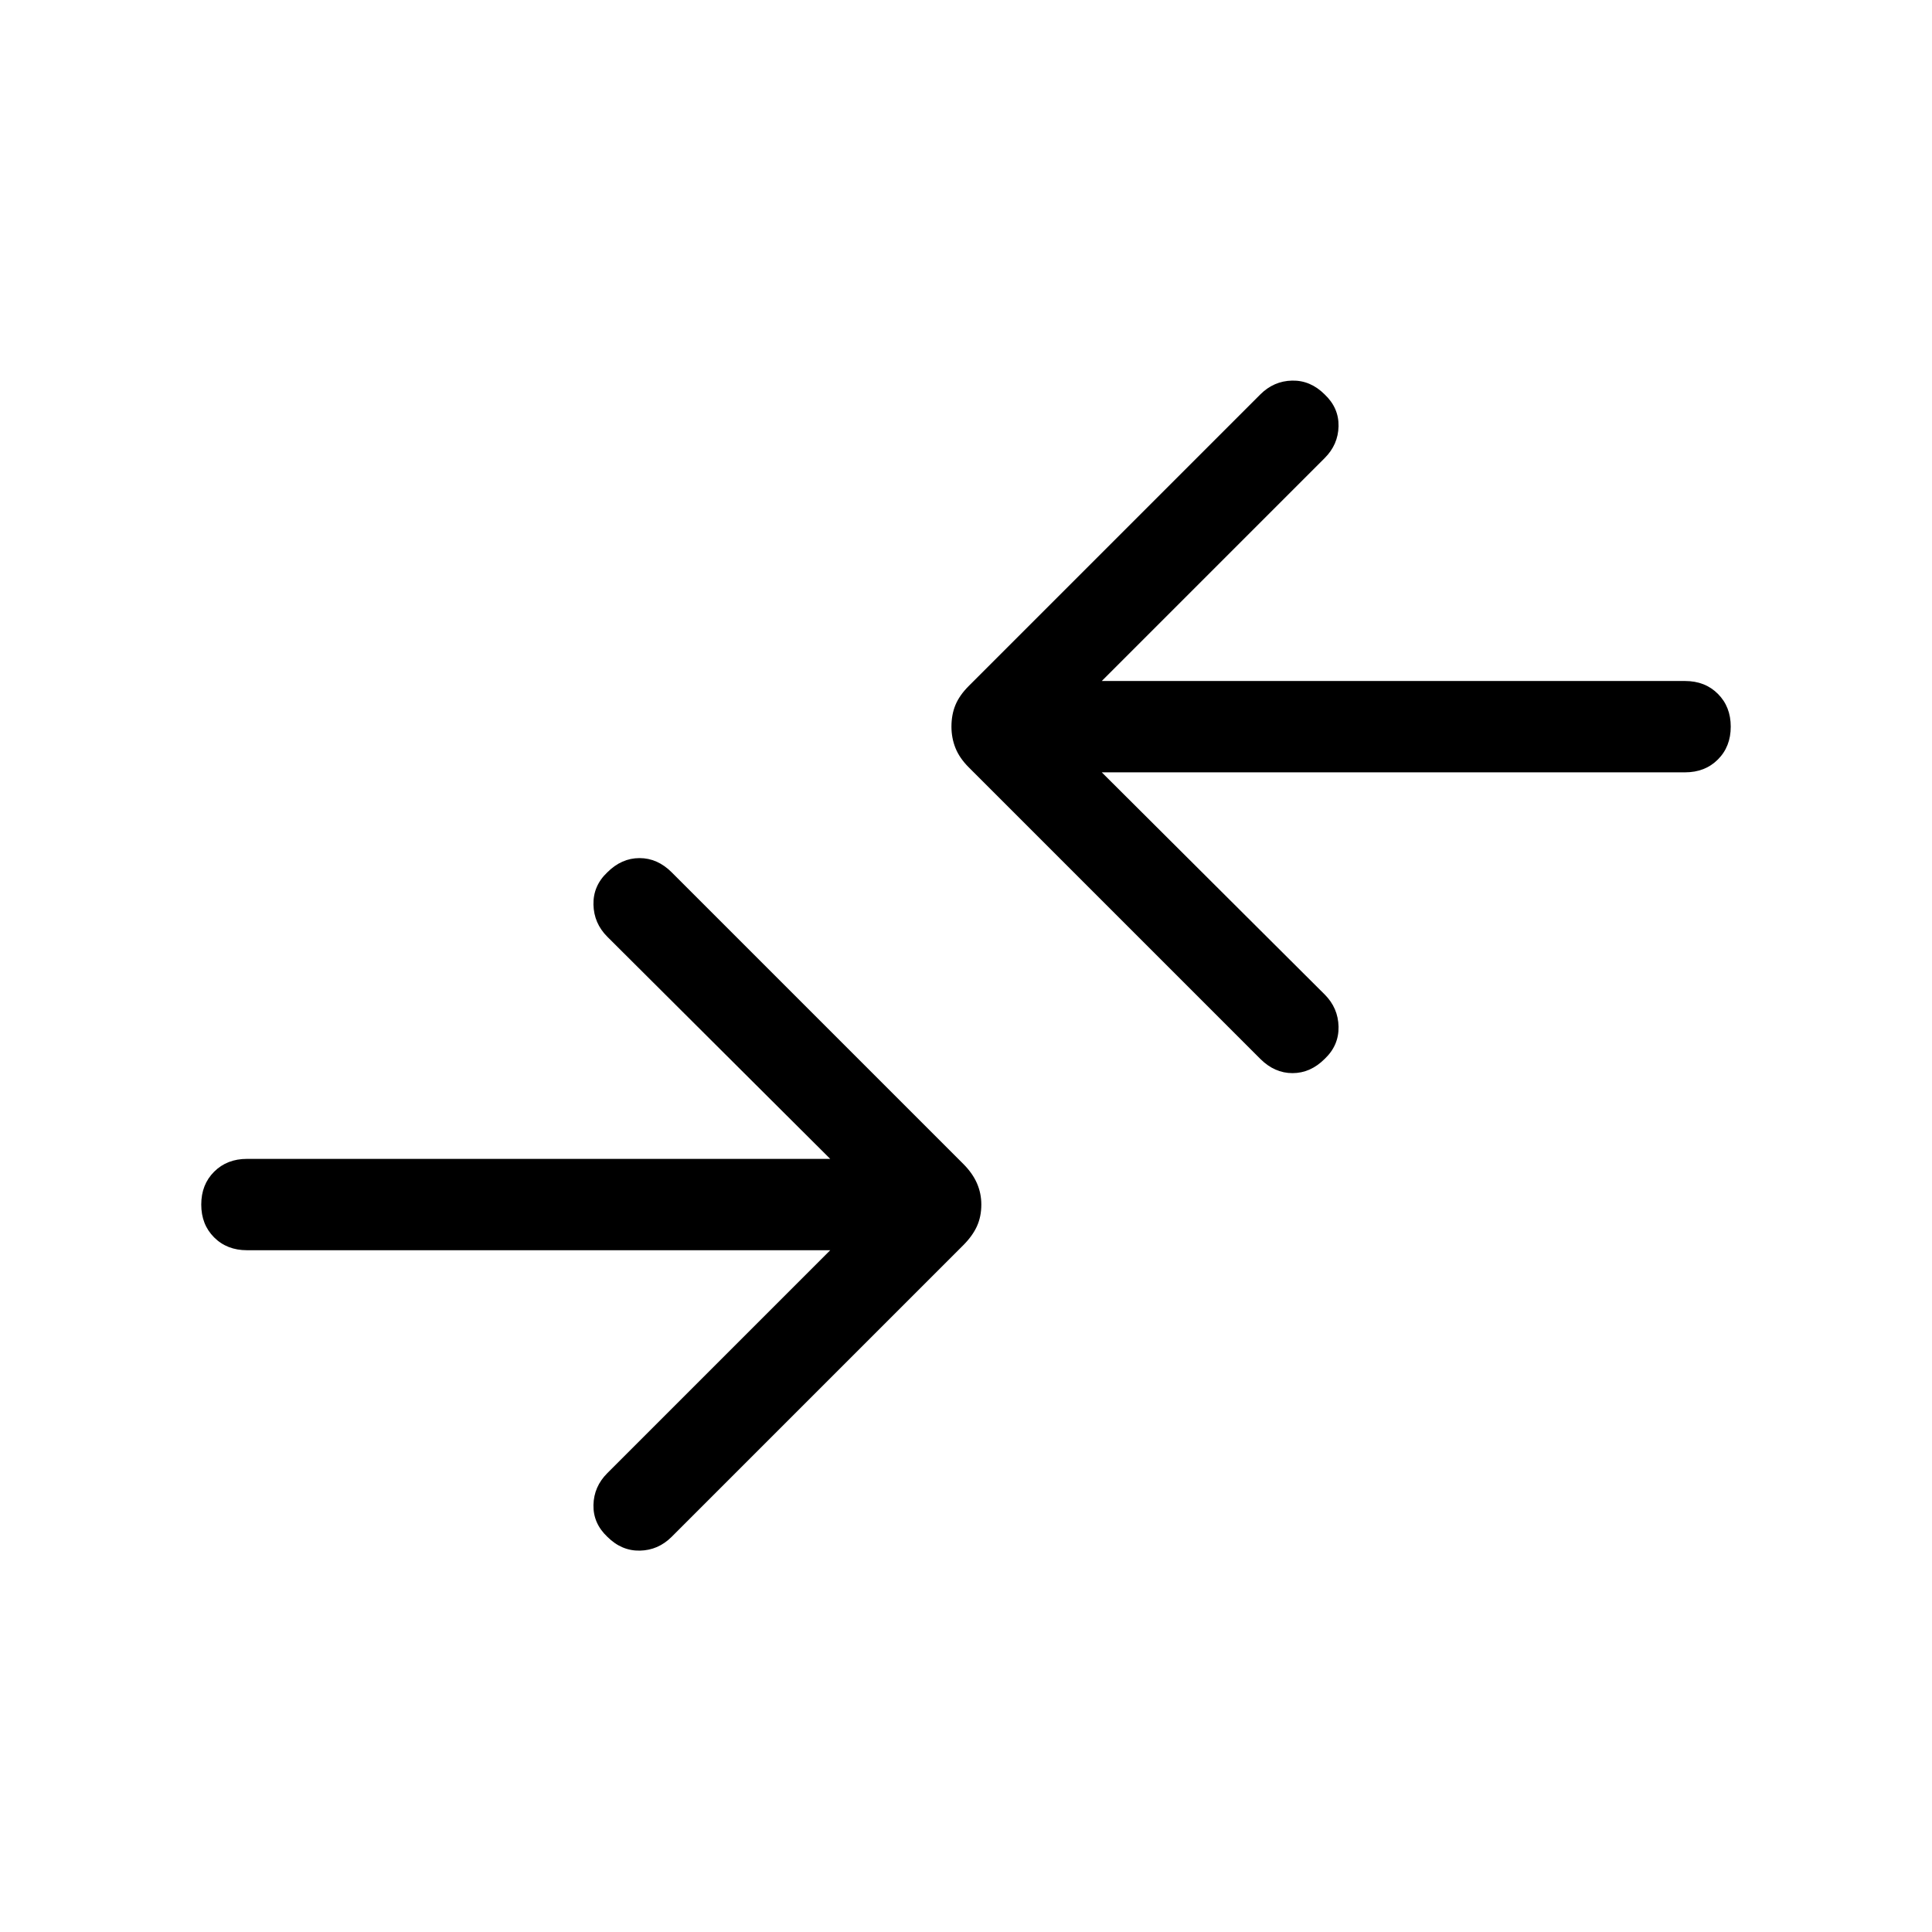 <svg xmlns="http://www.w3.org/2000/svg" height="48" viewBox="0 -960 960 960" width="48"><path d="M412.54-338.77H122.693q-9.923 0-16.307-6.385-6.385-6.384-6.385-16.307 0-9.923 6.385-16.307 6.384-6.385 16.307-6.385H412.54L301.77-494.539q-6.692-6.692-6.885-16-.192-9.307 6.885-16 7.076-7.076 15.999-7.076 8.923 0 16 7.076l144.846 144.846q4.615 4.615 6.807 9.615 2.193 5 2.193 10.616 0 6-2.193 10.808-2.192 4.807-6.807 9.423L333.769-196.386q-6.692 6.692-15.807 6.885-9.116.192-16.192-6.885-7.077-6.692-6.885-15.807.193-9.115 6.885-15.807l110.77-110.77Zm134.92-237.461 110.77 110.386q6.692 6.692 6.885 15.999.192 9.308-6.885 16-7.076 7.077-15.999 7.077-8.923 0-16-7.077L481.385-578.692q-4.615-4.615-6.615-9.615t-2-10.615q0-6 2-10.808t6.615-9.423l144.846-144.846q6.692-6.692 15.807-6.884 9.116-.193 16.192 6.884 7.077 6.692 6.885 15.807-.193 9.116-6.885 15.808l-110.77 110.77h289.847q9.923 0 16.307 6.384 6.385 6.385 6.385 16.308 0 9.922-6.385 16.307-6.384 6.384-16.307 6.384H547.46Z"/></svg>